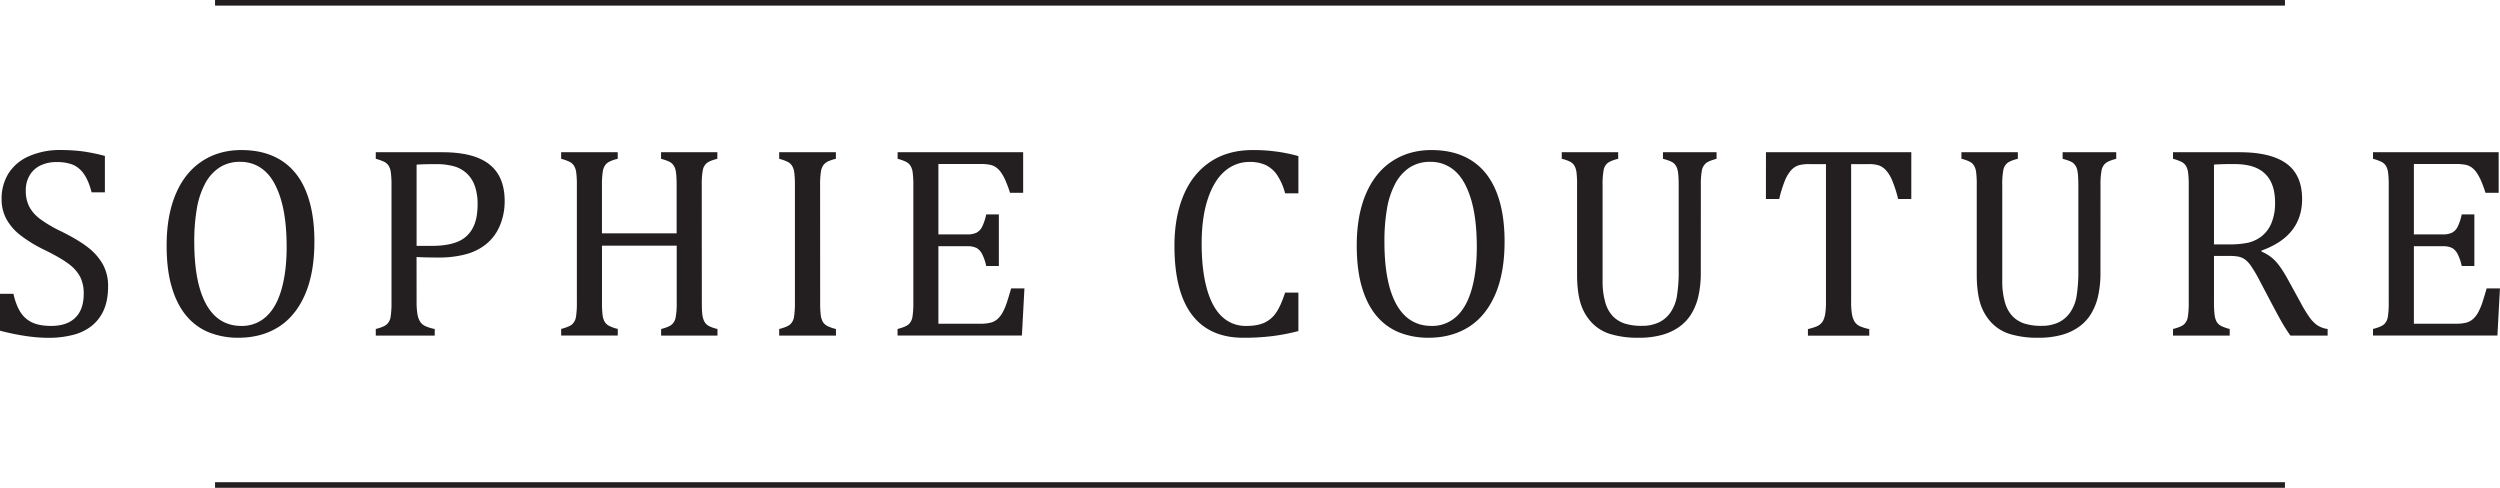 <svg xmlns="http://www.w3.org/2000/svg" viewBox="0 0 1781.05 347.53"><defs><style>.cls-1{fill:#231f20;}</style></defs><g id="Layer_2" data-name="Layer 2"><g id="Layer_1-2" data-name="Layer 1"><path class="cls-1" d="M9.57,209.32q1.92,8.43,5.17,13.3a19.73,19.73,0,0,0,8.42,7.23q5.18,2.34,13.3,2.34,11.2,0,17.18-5.83t6-17a26.39,26.39,0,0,0-2.49-12.06A27.71,27.71,0,0,0,49,188.07q-5.66-4.31-17.23-10a95.45,95.45,0,0,1-17.7-10.87,36.84,36.84,0,0,1-9.72-11.53A29.33,29.33,0,0,1,1.15,142a33.91,33.91,0,0,1,5-18.61,32.51,32.51,0,0,1,14.74-12.21,54.42,54.42,0,0,1,22.25-4.3,129.5,129.5,0,0,1,14.21.76,128.77,128.77,0,0,1,17.37,3.45V137H65.27q-2.2-8.43-5.55-13.11a18.4,18.4,0,0,0-7.85-6.56,30.92,30.92,0,0,0-11.67-1.86,26.09,26.09,0,0,0-11.15,2.29,17.84,17.84,0,0,0-7.8,6.94,20.55,20.55,0,0,0-2.87,11,24.62,24.62,0,0,0,2.44,11.49,27,27,0,0,0,7.6,8.71,91.06,91.06,0,0,0,15.32,9Q56,171,62.73,176.3a40.21,40.21,0,0,1,10.53,12A31.7,31.7,0,0,1,77,204.06q0,10-3.16,17a29.5,29.5,0,0,1-8.75,11.3,35.69,35.69,0,0,1-13.4,6.31,69.9,69.9,0,0,1-17.09,2q-15,0-34.64-5.08V209.32Z"/><path class="cls-1" d="M169.88,240.62A55.92,55.92,0,0,1,149,236.84a40.74,40.74,0,0,1-16.17-11.78q-6.75-8-10.44-20.43t-3.68-29.76q0-21.35,6.51-36.66t18.61-23.3q12.1-8,28.09-8,17,0,28.66,7.51t17.52,22.11q5.88,14.6,5.88,35.55,0,22.4-6.7,37.8T198.35,233Q186.16,240.61,169.88,240.62ZM138.4,172.19q0,29.38,8.56,44.69t25,15.31a25.26,25.26,0,0,0,17.7-6.65q7.27-6.64,10.91-19.47t3.64-30q0-20.87-4.26-34.6t-11.63-19.95a25.73,25.73,0,0,0-17.13-6.22,26.47,26.47,0,0,0-14.78,4,31.19,31.19,0,0,0-10.25,11.44,58.54,58.54,0,0,0-5.93,17.94A135.31,135.31,0,0,0,138.4,172.19Z"/><path class="cls-1" d="M296.79,214.87a52,52,0,0,0,.62,9,14.63,14.63,0,0,0,1.92,5.31,8.72,8.72,0,0,0,3.49,3.06,31.83,31.83,0,0,0,6.89,2.15v4.69h-42v-4.69q5.93-1.53,7.94-3.39a9.24,9.24,0,0,0,2.63-5.31,64,64,0,0,0,.63-10.53V132.37a68,68,0,0,0-.48-9.61,12.06,12.06,0,0,0-1.58-4.69,8.19,8.19,0,0,0-2.92-2.68,32.44,32.44,0,0,0-6.22-2.25v-4.69h47.47q22.4,0,33.35,8.56t11,26.08A44.48,44.48,0,0,1,356,161a33.4,33.4,0,0,1-9.76,13,38.93,38.93,0,0,1-14.93,7.27,72.65,72.65,0,0,1-18.09,2.2q-10.62,0-16.46-.38Zm0-39.72h11.1q10.82,0,17.85-2.82A21.09,21.09,0,0,0,336.51,163q3.74-6.55,3.73-17.37a37.16,37.16,0,0,0-2.2-13.73,21.57,21.57,0,0,0-15.31-13.59,46.35,46.35,0,0,0-11.68-1.39q-9.46,0-14.26.38Z"/><path class="cls-1" d="M500,215.16c0,3.7.09,6.48.29,8.32a17.07,17.07,0,0,0,1,4.45,8.94,8.94,0,0,0,1.63,2.73,9.1,9.1,0,0,0,2.73,1.92,30.92,30.92,0,0,0,5.5,1.81v4.69H471v-4.69q5.26-1.33,7.37-3a8.63,8.63,0,0,0,2.92-5,54.28,54.28,0,0,0,.81-11.29v-40.1H428.87v40.1a72.11,72.11,0,0,0,.43,9.38,13.19,13.19,0,0,0,1.44,4.69,8.09,8.09,0,0,0,3,2.87,27,27,0,0,0,6.37,2.29v4.69H399.78v-4.69q5.93-1.53,7.94-3.39a9.24,9.24,0,0,0,2.63-5.31,64.25,64.25,0,0,0,.62-10.53V132.37a70,70,0,0,0-.47-9.61,12.06,12.06,0,0,0-1.58-4.69,8.19,8.19,0,0,0-2.92-2.68,32.44,32.44,0,0,0-6.22-2.25v-4.69h40.29v4.69a26.38,26.38,0,0,0-6.08,2.1,9,9,0,0,0-3,2.64,11.84,11.84,0,0,0-1.62,4.73,65.29,65.29,0,0,0-.53,9.76v33.88h53.21V132.37q0-8.33-.81-11.38a8.92,8.92,0,0,0-2.73-4.69q-1.92-1.64-7.56-3.16v-4.69h40.1v4.69c-3.57.89-6.06,1.9-7.46,3a8.62,8.62,0,0,0-2.88,5,56.72,56.72,0,0,0-.76,11.19Z"/><path class="cls-1" d="M584.3,215.16a74,74,0,0,0,.43,9.38,13.19,13.19,0,0,0,1.44,4.69,8.09,8.09,0,0,0,3,2.87,27,27,0,0,0,6.37,2.29v4.69H555.11v-4.69q5.94-1.53,7.95-3.39a9.3,9.3,0,0,0,2.63-5.31,65.41,65.41,0,0,0,.62-10.53V132.37a68,68,0,0,0-.48-9.61,12.06,12.06,0,0,0-1.58-4.69,8.1,8.1,0,0,0-2.92-2.68,32.17,32.17,0,0,0-6.22-2.25v-4.69H595.5v4.69a26.38,26.38,0,0,0-6.08,2.1,8.84,8.84,0,0,0-3,2.64,11.68,11.68,0,0,0-1.63,4.73,65.29,65.29,0,0,0-.53,9.76Z"/><path class="cls-1" d="M728.92,108.45v28.9h-9.38a80.93,80.93,0,0,0-3-8.23,35.4,35.4,0,0,0-3.16-5.93,15.25,15.25,0,0,0-3.59-3.83,11.37,11.37,0,0,0-4.64-2,33.72,33.72,0,0,0-6.41-.53H668.53V167H689a14.91,14.91,0,0,0,6.6-1.2,9.33,9.33,0,0,0,4-4.06,37.6,37.6,0,0,0,3-9h9v36.75h-9a34.84,34.84,0,0,0-3-8.66,10.27,10.27,0,0,0-3.87-4.16,14.33,14.33,0,0,0-6.75-1.25H668.53v55.22h29.76a29.27,29.27,0,0,0,7.61-.81,11.85,11.85,0,0,0,5-2.78,18.29,18.29,0,0,0,3.74-5.12,43.67,43.67,0,0,0,2.72-6.55q1.11-3.41,3-9.91h9.47l-1.81,33.59H639.43v-4.69q5.94-1.53,8-3.39a9.3,9.3,0,0,0,2.63-5.31,65.41,65.41,0,0,0,.62-10.53V132.37a68,68,0,0,0-.48-9.61,11.9,11.9,0,0,0-1.58-4.69,8.07,8.07,0,0,0-2.91-2.68,32.6,32.6,0,0,0-6.23-2.25v-4.69Z"/><path class="cls-1" d="M925,111.22v26.51h-9.47a42,42,0,0,0-5.84-13.25,20.55,20.55,0,0,0-8.23-7,27.36,27.36,0,0,0-11.3-2.11,26.36,26.36,0,0,0-17.56,6.56q-7.7,6.55-12.1,19.71t-4.41,31.82q0,18.76,3.64,32t10.72,20a24.32,24.32,0,0,0,17.42,6.74q7.85,0,12.82-2.25a20.26,20.26,0,0,0,8.38-7.13q3.39-4.87,6.46-14.35H925v27.37a140.11,140.11,0,0,1-18.42,3.59,165,165,0,0,1-20.72,1.2q-24.32,0-36.75-16.47T836.7,175.06q0-20.48,6.46-35.89t19-23.83q12.54-8.41,30-8.42a117.2,117.2,0,0,1,32.92,4.3Z"/><path class="cls-1" d="M1017.77,240.62a56,56,0,0,1-20.91-3.78,40.81,40.81,0,0,1-16.17-11.78q-6.75-8-10.43-20.43t-3.69-29.76q0-21.35,6.51-36.66t18.62-23.3q12.1-8,28.08-8,17,0,28.67,7.51T1066,136.54q5.89,14.6,5.89,35.55,0,22.4-6.7,37.8T1046.25,233Q1034,240.61,1017.77,240.62Zm-31.48-68.43q0,29.38,8.56,44.69t25,15.31a25.28,25.28,0,0,0,17.71-6.65q7.26-6.64,10.91-19.47t3.63-30q0-20.87-4.26-34.6t-11.62-19.95a25.77,25.77,0,0,0-17.14-6.22,26.47,26.47,0,0,0-14.78,4,31.08,31.08,0,0,0-10.24,11.44,58.53,58.53,0,0,0-5.94,17.94A135.31,135.31,0,0,0,986.29,172.19Z"/><path class="cls-1" d="M1211.68,193.91a73.78,73.78,0,0,1-1.92,18,41.73,41.73,0,0,1-5.45,12.73,32.4,32.4,0,0,1-8.33,8.47,39.61,39.61,0,0,1-12.06,5.51,61.32,61.32,0,0,1-16.65,2,67.2,67.2,0,0,1-19.86-2.59,30.39,30.39,0,0,1-13.68-8.47,34.92,34.92,0,0,1-7.8-13.88q-2.4-8-2.39-20.33v-63a68,68,0,0,0-.48-10.09,12.93,12.93,0,0,0-1.39-4.17,8.05,8.05,0,0,0-2.63-2.63,25.66,25.66,0,0,0-6.41-2.34v-4.69h40.19v4.69c-3.57.89-6.06,1.9-7.46,3a8.62,8.62,0,0,0-2.88,5,56.72,56.72,0,0,0-.76,11.19v67.76a53.18,53.18,0,0,0,2,15.6,23.19,23.19,0,0,0,5.5,9.81,21,21,0,0,0,8.43,5.07,39.72,39.72,0,0,0,12.15,1.58,27.81,27.81,0,0,0,11.77-2.34,21.12,21.12,0,0,0,8.47-7.13,28.68,28.68,0,0,0,4.64-11.77,111.71,111.71,0,0,0,1.25-18.76V132.37q0-8.33-.82-11.38a9.07,9.07,0,0,0-2.68-4.69q-1.86-1.64-7.7-3.16v-4.69h38.19v4.69c-3.71,1-6.24,2-7.61,3.16a8.86,8.86,0,0,0-2.83,5,55.25,55.25,0,0,0-.76,11.1Z"/><path class="cls-1" d="M1258.1,108.45h103.55v33.3h-9.38a91.76,91.76,0,0,0-4.16-13,25.87,25.87,0,0,0-4.35-7.28,13.91,13.91,0,0,0-4.93-3.54,22.54,22.54,0,0,0-7.9-1h-12.15v98a51,51,0,0,0,.62,9,14.46,14.46,0,0,0,1.91,5.31,8.82,8.82,0,0,0,3.5,3.06,31.65,31.65,0,0,0,6.89,2.15v4.69H1288v-4.69A48.67,48.67,0,0,0,1293,233a12,12,0,0,0,3.59-1.87,8.69,8.69,0,0,0,2.3-2.82,16.54,16.54,0,0,0,1.43-4.69,53.71,53.71,0,0,0,.53-8.71v-98h-12.06a26.81,26.81,0,0,0-7.41.86,12,12,0,0,0-5.41,3.59,26.22,26.22,0,0,0-4.55,7.75,87.63,87.63,0,0,0-3.87,12.68h-9.48Z"/><path class="cls-1" d="M1496.41,193.91a74.31,74.31,0,0,1-1.91,18,41.74,41.74,0,0,1-5.46,12.73,32.36,32.36,0,0,1-8.32,8.47,39.72,39.72,0,0,1-12.06,5.51,61.37,61.37,0,0,1-16.65,2,67.11,67.11,0,0,1-19.86-2.59,30.42,30.42,0,0,1-13.69-8.47,35.16,35.16,0,0,1-7.8-13.88q-2.39-8-2.39-20.33v-63a68,68,0,0,0-.48-10.09,12.69,12.69,0,0,0-1.39-4.17,8,8,0,0,0-2.63-2.63,25.66,25.66,0,0,0-6.41-2.34v-4.69h40.19v4.69c-3.57.89-6.06,1.9-7.46,3a8.66,8.66,0,0,0-2.87,5,56.52,56.52,0,0,0-.77,11.19v67.76a53.52,53.52,0,0,0,2,15.6,23.2,23.2,0,0,0,5.51,9.81,21,21,0,0,0,8.42,5.07,39.72,39.72,0,0,0,12.15,1.58,27.89,27.89,0,0,0,11.78-2.34,21.1,21.1,0,0,0,8.46-7.13,28.69,28.69,0,0,0,4.65-11.77,113,113,0,0,0,1.24-18.76V132.37q0-8.33-.81-11.38a9.21,9.21,0,0,0-2.68-4.69q-1.87-1.64-7.71-3.16v-4.69h38.19v4.69q-5.55,1.44-7.61,3.16a8.9,8.9,0,0,0-2.82,5,55.05,55.05,0,0,0-.77,11.1Z"/><path class="cls-1" d="M1577.29,182.33v32.54a67.14,67.14,0,0,0,.52,10,12.28,12.28,0,0,0,1.58,4.69,8.13,8.13,0,0,0,2.88,2.59,31.64,31.64,0,0,0,6.22,2.24v4.69H1548.1v-4.69q5.93-1.53,7.94-3.39a9.24,9.24,0,0,0,2.63-5.31,64,64,0,0,0,.63-10.53V132.37a68,68,0,0,0-.48-9.61,12.06,12.06,0,0,0-1.58-4.69,8.19,8.19,0,0,0-2.92-2.68,32.44,32.44,0,0,0-6.22-2.25v-4.69h47.37q22.4,0,33.5,8.13t11.1,25.27q0,13.11-7.23,22.3t-21.67,14.35v.77a28.17,28.17,0,0,1,10,6.84q4.15,4.45,9.23,13.83l8.62,15.7a93.57,93.57,0,0,0,6.41,10.52,23.66,23.66,0,0,0,5.45,5.56,18.12,18.12,0,0,0,7.37,2.67v4.69h-26.51a113.54,113.54,0,0,1-6.89-10.91q-3.25-5.83-6.41-11.86l-8.42-16a101.25,101.25,0,0,0-6.27-10.71,19.4,19.4,0,0,0-4.5-4.84,12.93,12.93,0,0,0-4.4-1.91,34.68,34.68,0,0,0-7-.53Zm0-65.08V174.1h10.81a62.43,62.43,0,0,0,13.5-1.19,25.13,25.13,0,0,0,9.57-4.55,23.06,23.06,0,0,0,7-9.33,36.38,36.38,0,0,0,2.63-14.69q0-9.09-3.11-15.12a20.66,20.66,0,0,0-9.42-9.19q-6.32-3.16-17-3.16Q1582.65,116.87,1577.29,117.25Z"/><path class="cls-1" d="M1780.09,108.45v28.9h-9.38a78.71,78.71,0,0,0-3-8.23,36.15,36.15,0,0,0-3.16-5.93,15.44,15.44,0,0,0-3.59-3.83,11.48,11.48,0,0,0-4.64-2,33.87,33.87,0,0,0-6.41-.53H1719.7V167h20.48a15,15,0,0,0,6.61-1.2,9.39,9.39,0,0,0,4-4.06,37.67,37.67,0,0,0,3-9h9v36.75h-9a34.89,34.89,0,0,0-3-8.66,10.29,10.29,0,0,0-3.88-4.16,14.33,14.33,0,0,0-6.75-1.25H1719.7v55.22h29.77a29.32,29.32,0,0,0,7.61-.81,11.91,11.91,0,0,0,5-2.78,18.27,18.27,0,0,0,3.73-5.12,42.69,42.69,0,0,0,2.73-6.55q1.1-3.41,3-9.91h9.48l-1.82,33.59h-88.62v-4.69q5.92-1.53,7.94-3.39a9.31,9.31,0,0,0,2.64-5.31,65.41,65.41,0,0,0,.62-10.53V132.37a68,68,0,0,0-.48-9.61,12.06,12.06,0,0,0-1.58-4.69,8.1,8.1,0,0,0-2.92-2.68,32.44,32.44,0,0,0-6.22-2.25v-4.69Z"/><rect class="cls-1" x="153.21" width="1474.63" height="4"/><rect class="cls-1" x="153.21" y="343.53" width="1474.63" height="4"/></g></g></svg>